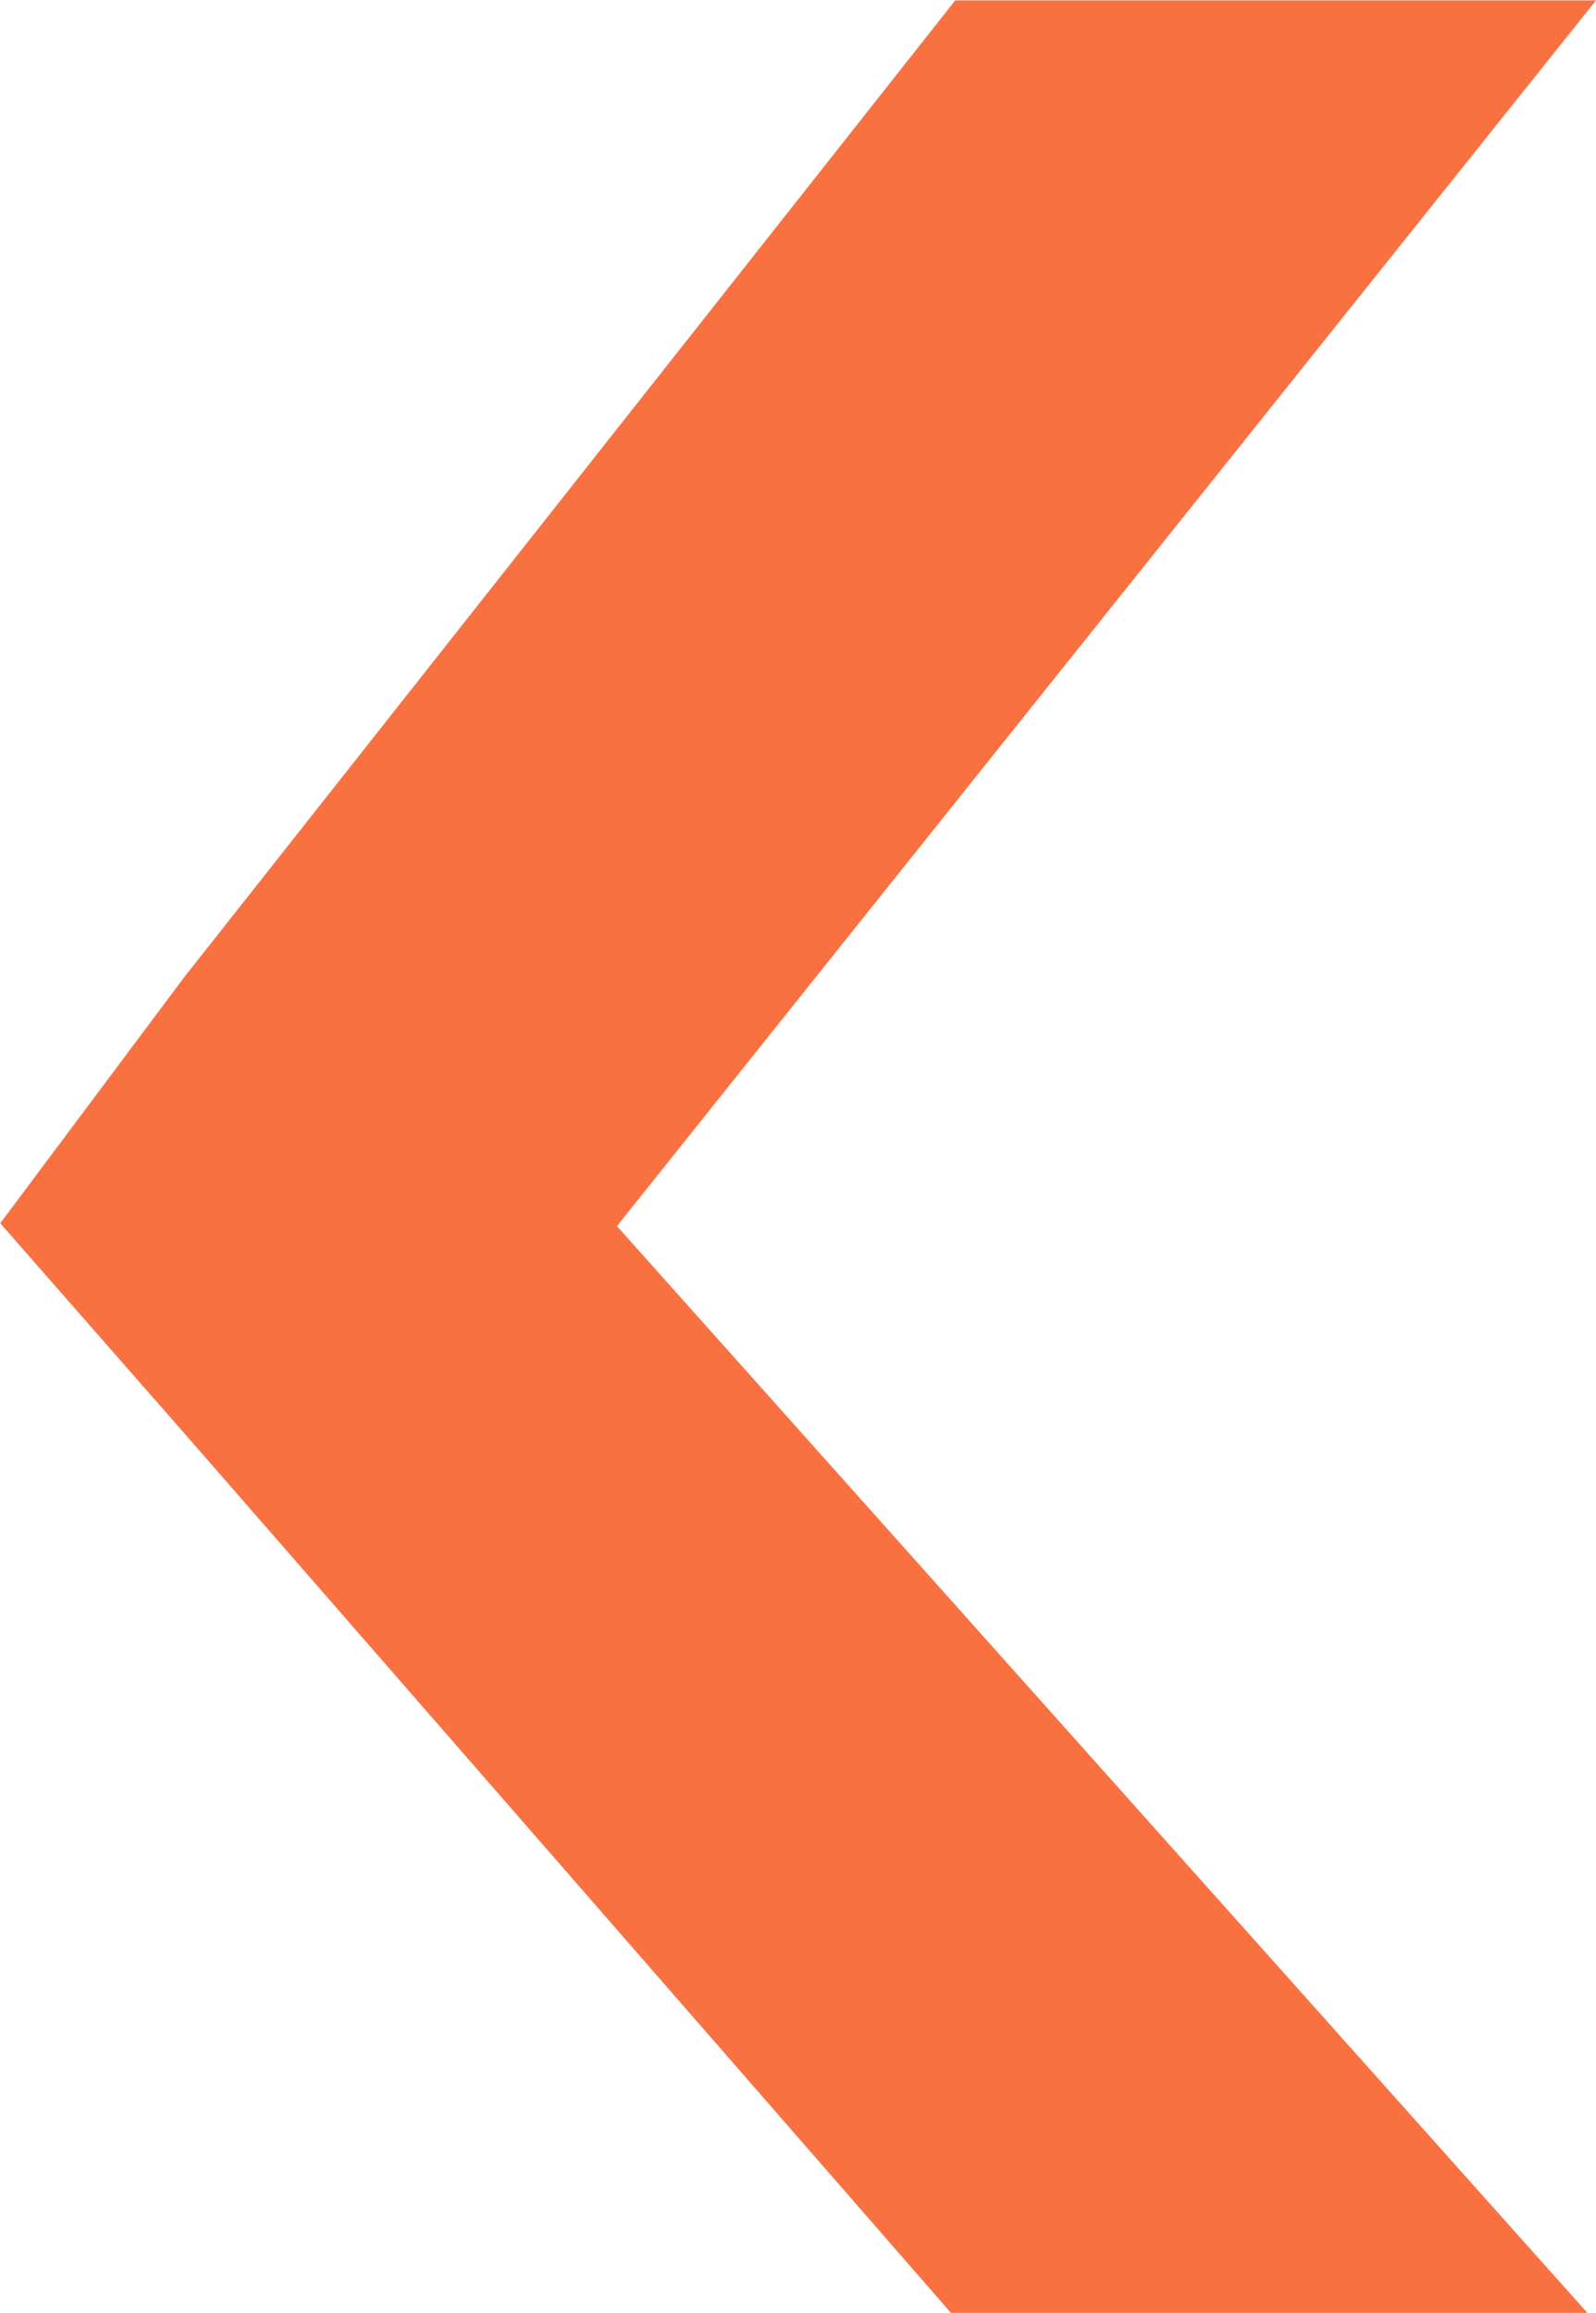 <svg xmlns="http://www.w3.org/2000/svg" width="21.029" height="30.473" viewBox="0 0 21.029 30.473">
  <path id="Path_105" data-name="Path 105" d="M565.5,296.4l-10.157,12.868H546.9l12.9-16.15L547.014,278.8H555.4l10.072,11.556,2.454,2.8Z" transform="translate(567.929 309.273) rotate(180)" fill="#f97141"/>
</svg>
